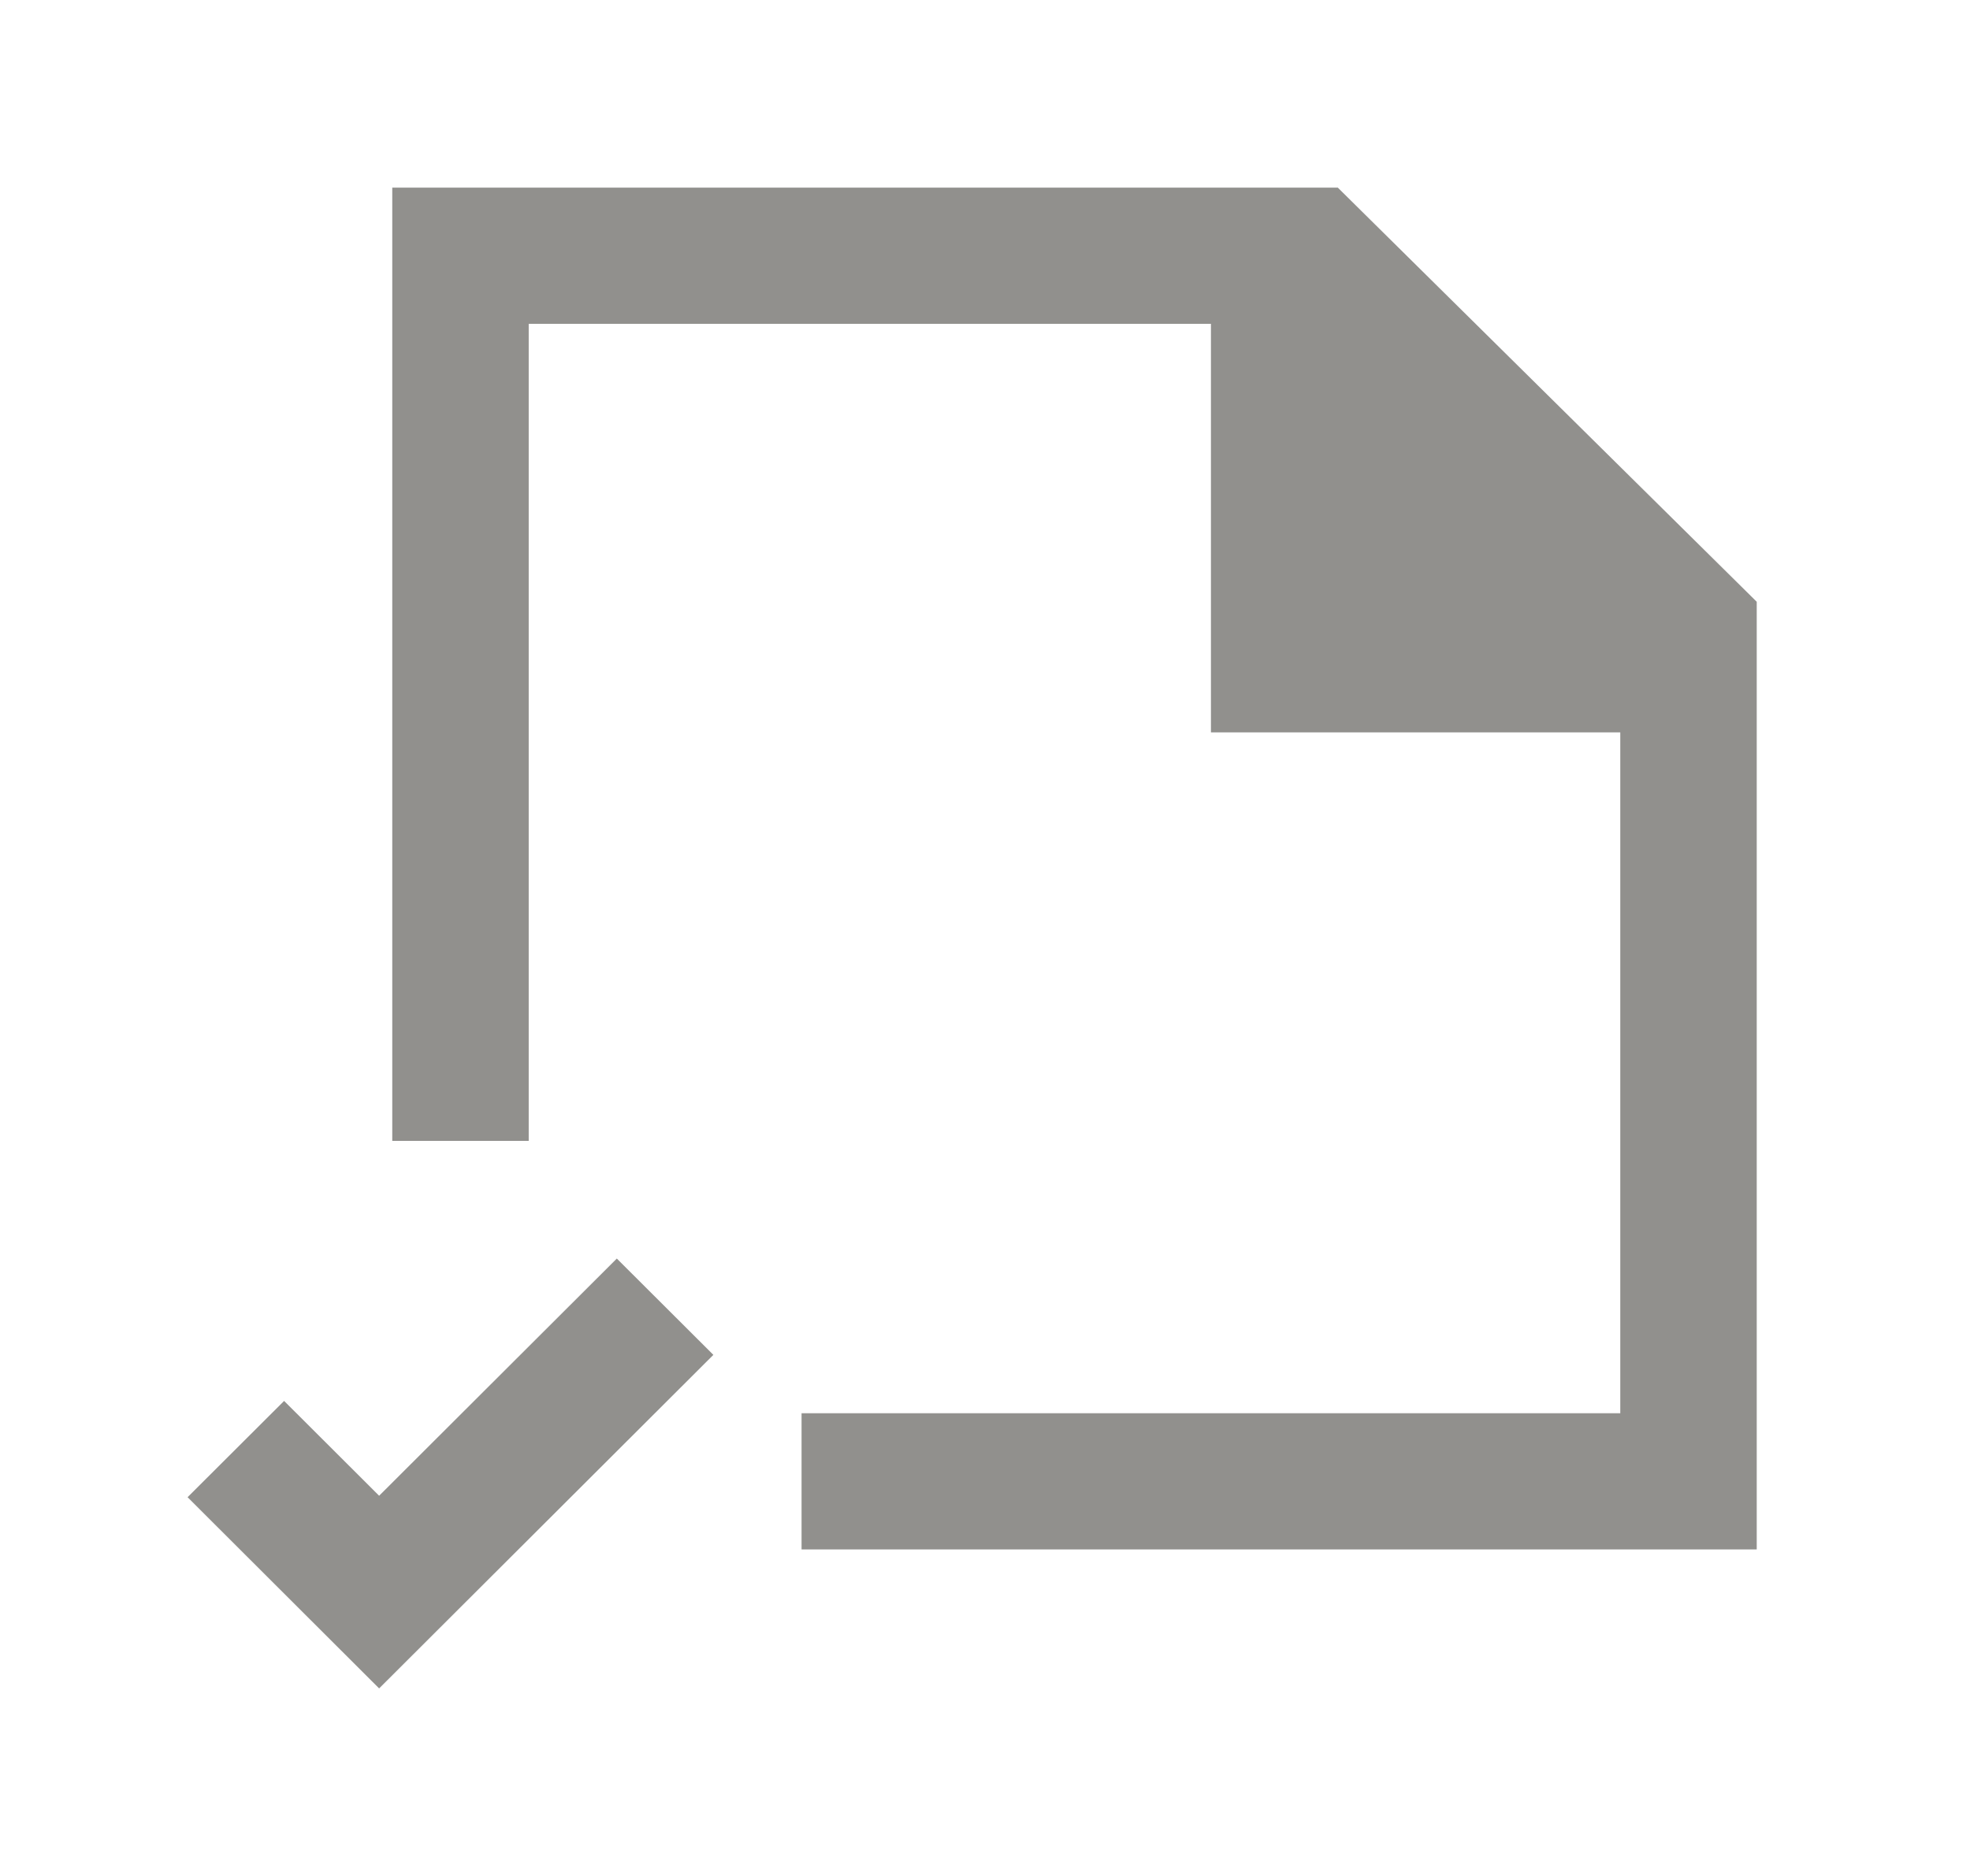 <!-- Generated by IcoMoon.io -->
<svg version="1.1" xmlns="http://www.w3.org/2000/svg" width="42" height="40" viewBox="0 0 42 40">
<title>mp-file_done-1</title>
<path fill="#91908d" d="M28.524 4.001h-20.161v20.325h2.909v-17.421h14.545v8.711h8.727v14.518h-17.455v2.904h20.364v-20.207l-8.929-8.828zM13.151 26.836l2.058 2.053-7.126 7.112-4.084-4.077 2.058-2.053 2.026 2.022 5.068-5.058z"></path>
</svg>
